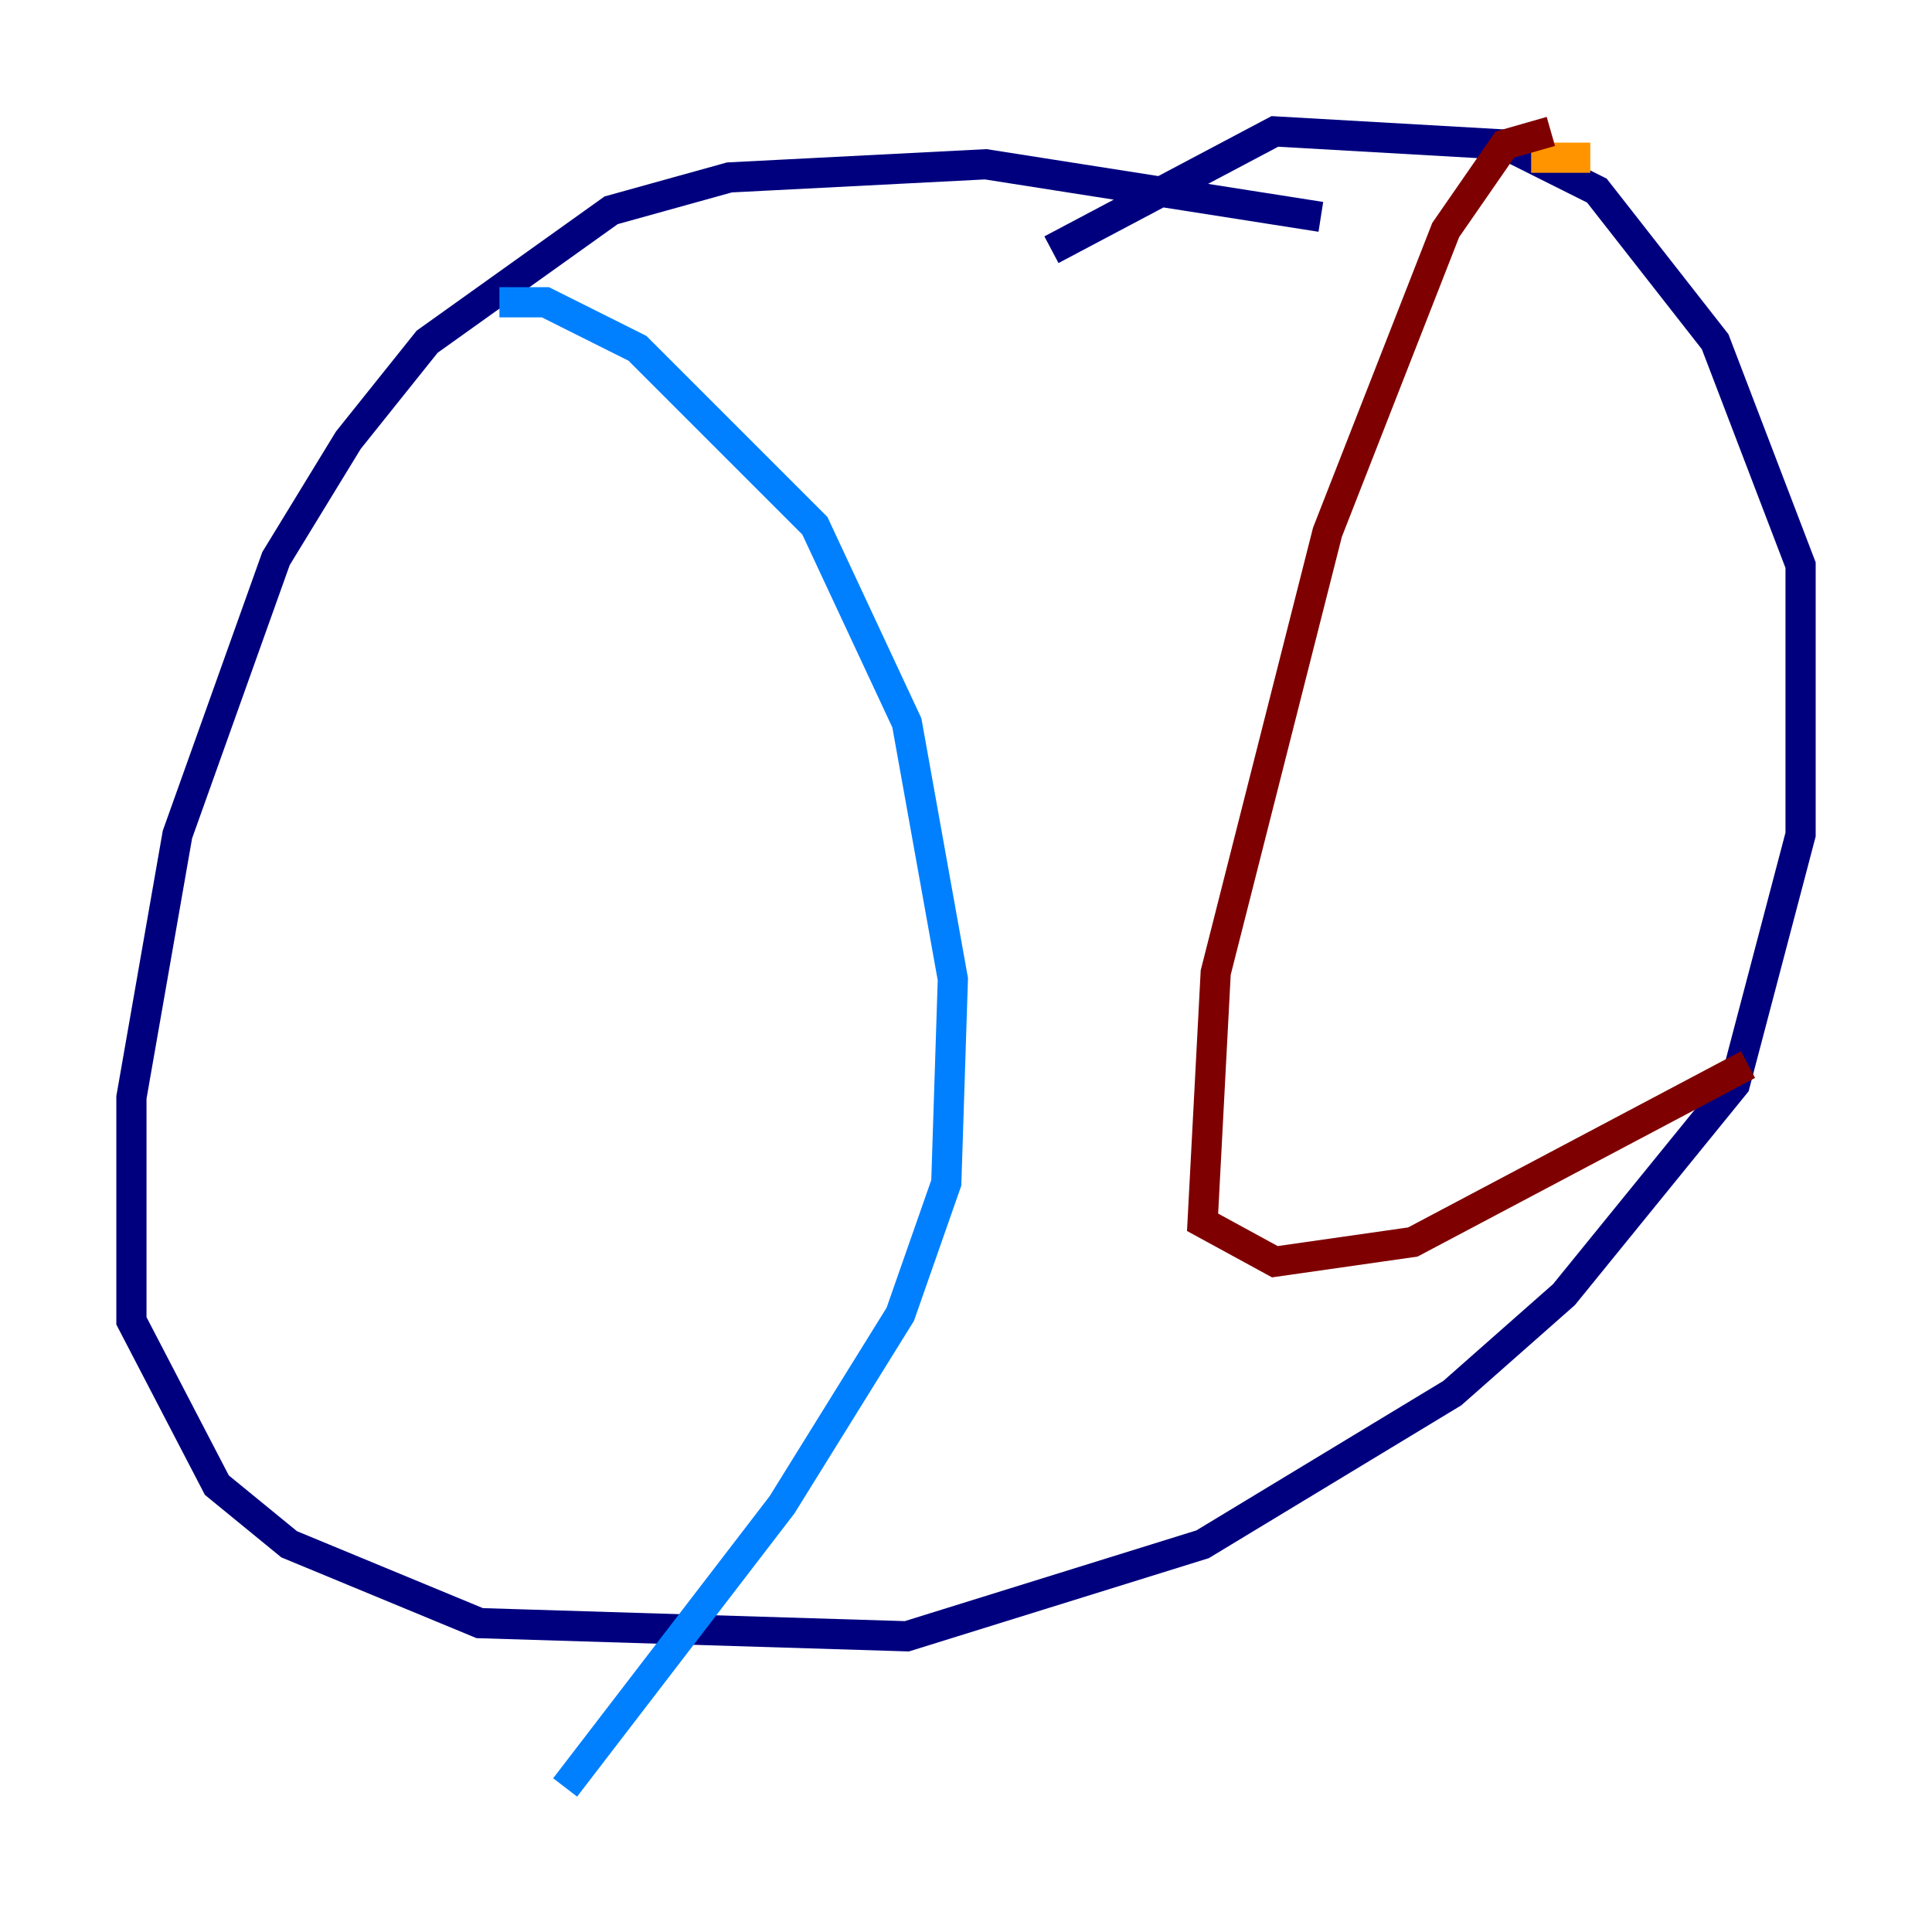 <?xml version="1.0" encoding="utf-8" ?>
<svg baseProfile="tiny" height="128" version="1.2" viewBox="0,0,128,128" width="128" xmlns="http://www.w3.org/2000/svg" xmlns:ev="http://www.w3.org/2001/xml-events" xmlns:xlink="http://www.w3.org/1999/xlink"><defs /><polyline fill="none" points="87.51,14.367 65.306,10.884 48.327,11.755 40.49,13.932 28.299,22.64 23.075,29.17 18.286,37.007 11.755,55.292 8.707,72.707 8.707,87.51 14.367,98.395 19.157,102.313 31.782,107.537 60.082,108.408 79.674,102.313 96.218,92.299 103.619,85.769 114.939,71.837 119.293,55.292 119.293,37.442 113.633,22.64 105.796,12.626 99.701,9.578 84.463,8.707 69.66,16.544" stroke="#00007f" stroke-width="2" /><polyline fill="none" points="33.088,20.027 36.136,20.027 42.231,23.075 53.986,34.83 60.082,47.891 63.129,64.871 62.694,78.367 59.646,87.075 51.809,99.701 37.442,118.422" stroke="#0080ff" stroke-width="2" /><polyline fill="none" points="107.102,10.449 107.102,10.449" stroke="#7cff79" stroke-width="2" /><polyline fill="none" points="105.361,10.449 101.442,10.449" stroke="#ff9400" stroke-width="2" /><polyline fill="none" points="102.748,8.707 99.701,9.578 95.782,15.238 87.946,35.265 80.544,64.435 79.674,80.98 84.463,83.592 93.605,82.286 115.809,70.531" stroke="#7f0000" stroke-width="2" /></svg>
